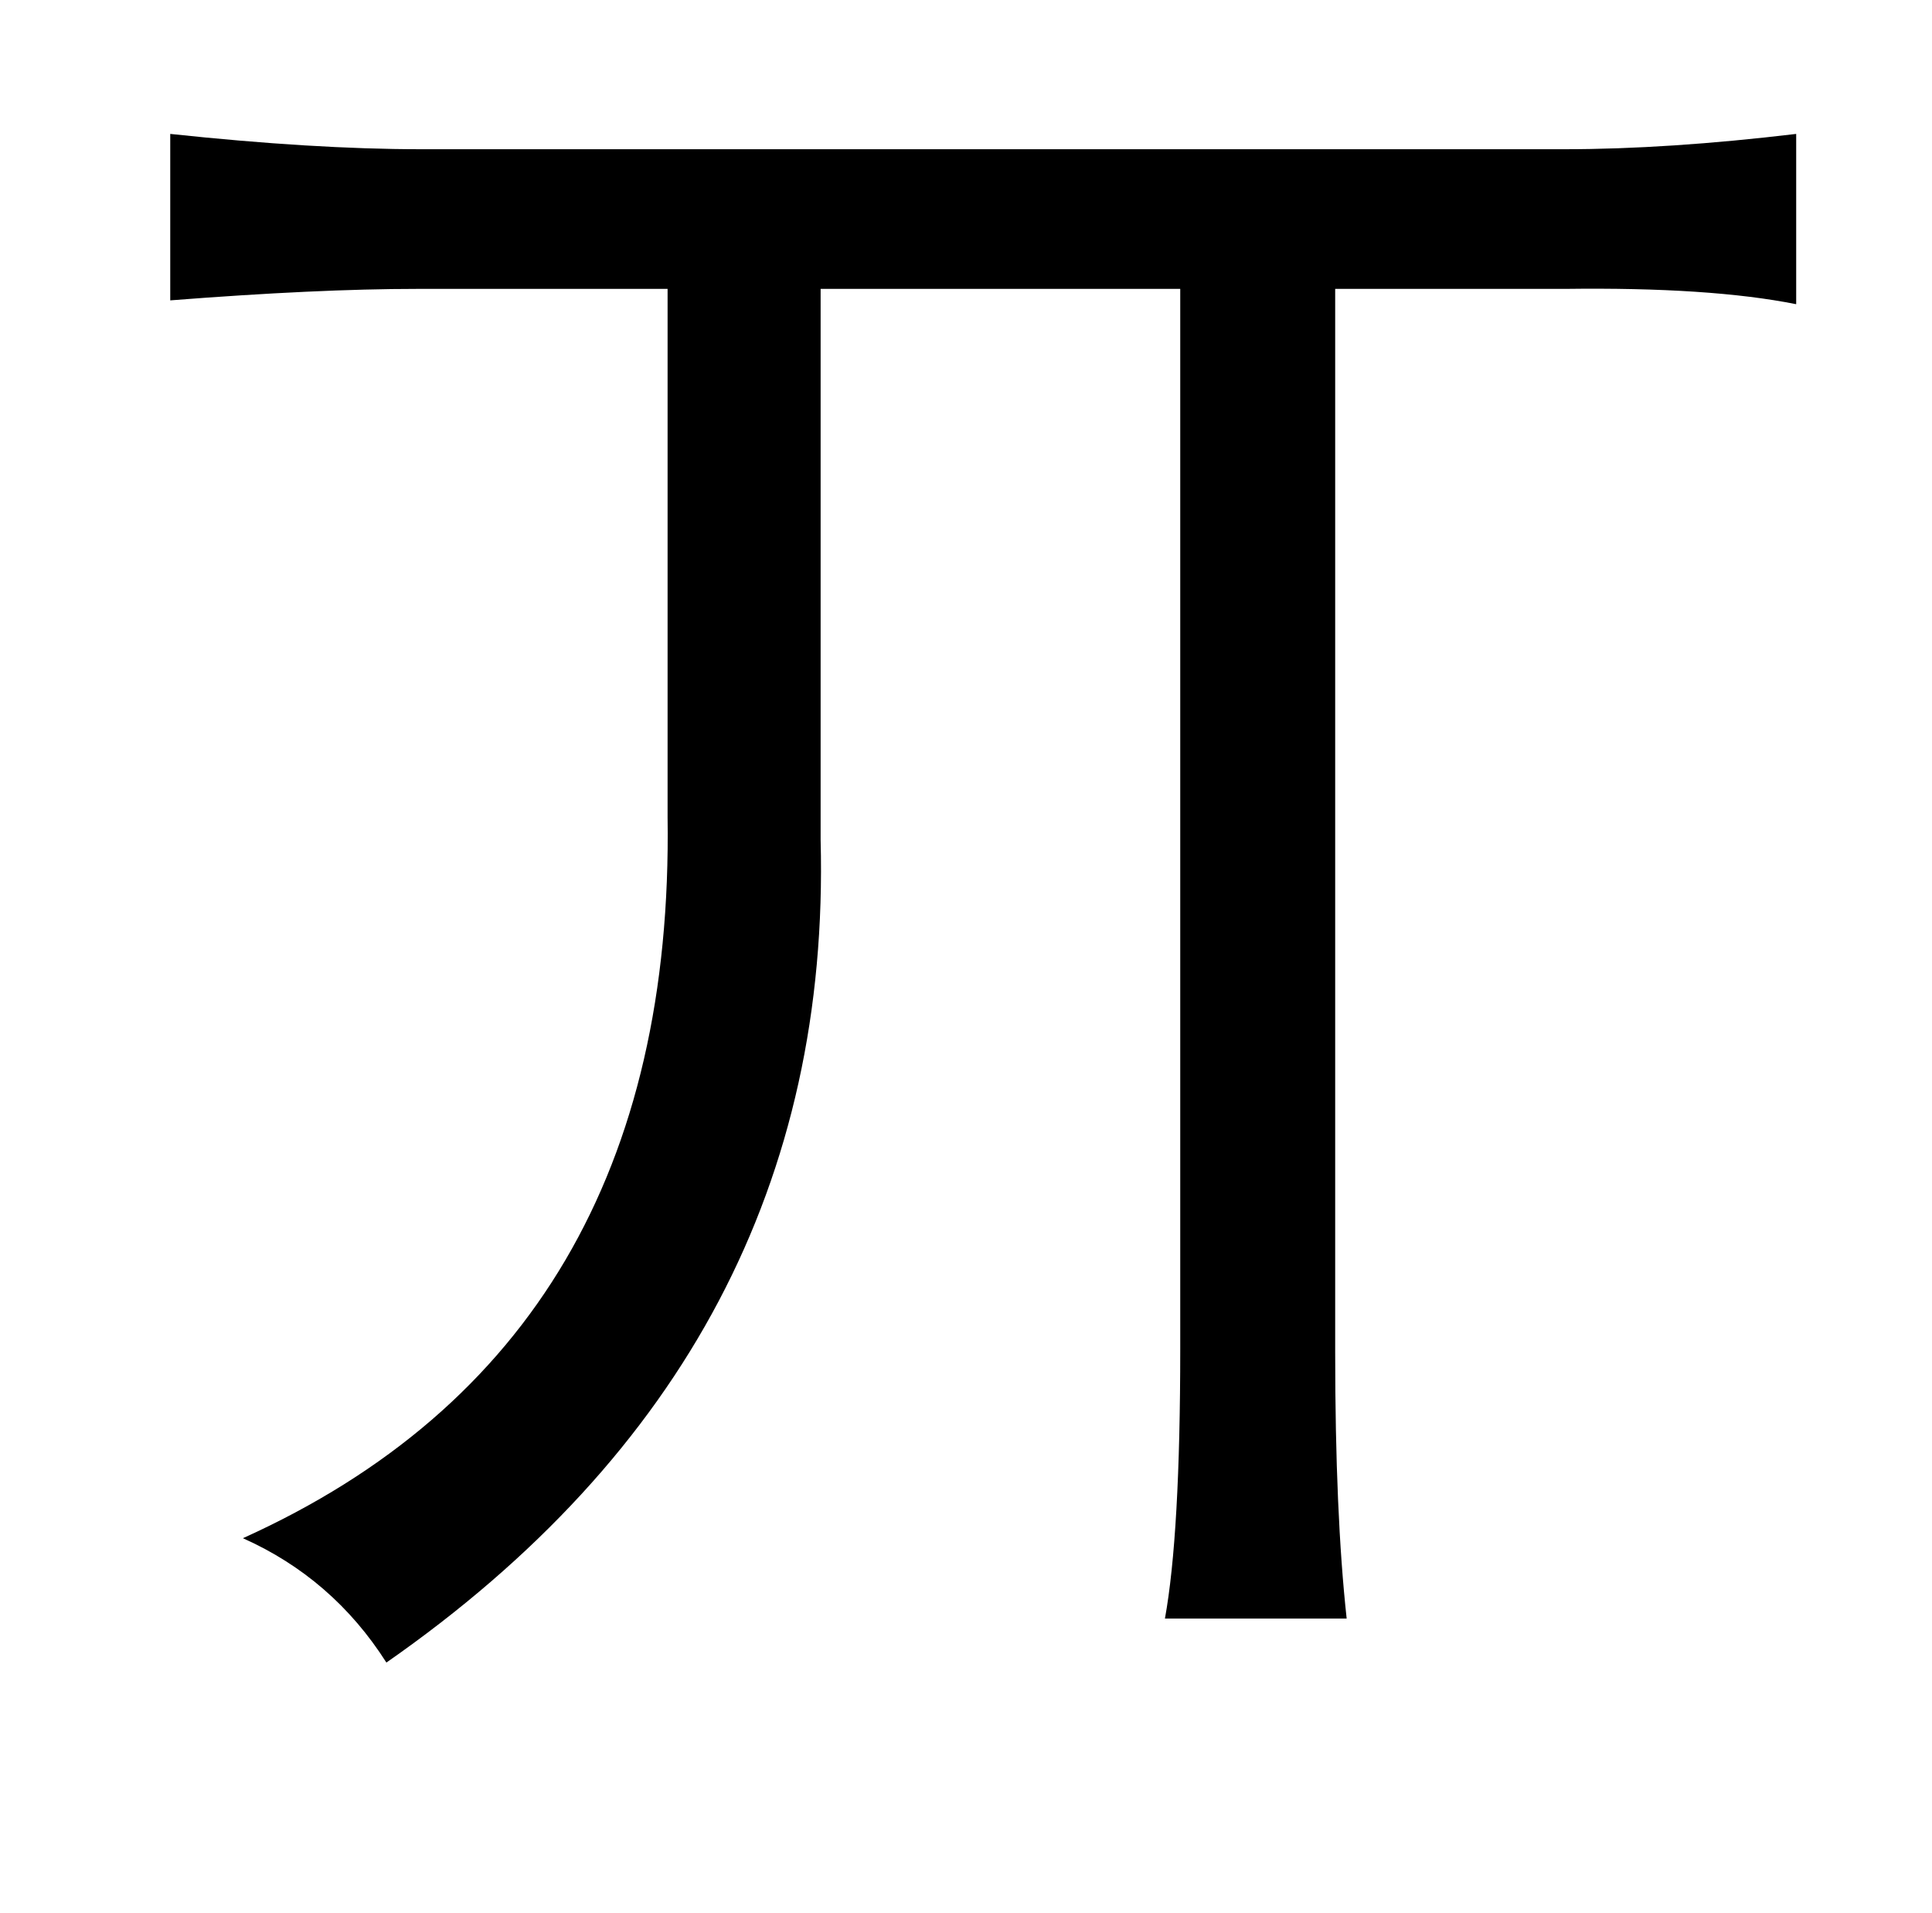<?xml version="1.0" standalone="no"?>
<!DOCTYPE svg PUBLIC "-//W3C//DTD SVG 1.1//EN" "http://www.w3.org/Graphics/SVG/1.1/DTD/svg11.dtd" >
<svg xmlns="http://www.w3.org/2000/svg" xmlns:xlink="http://www.w3.org/1999/xlink" version="1.1" viewBox="-10 0 1010 1000">
   <path fill="currentColor"
d="M929 70v89q-45 -9 -121 -8h-120v556q0 84 6 139h-95q8 -44 8 -141v-554h-188v288q7 267 -227 430q-28 -44 -75 -65q226 -102 222 -377v-276h-131q-52 0 -129 6v-87q75 8 131 8h598q54 0 121 -8z" />
</svg>
